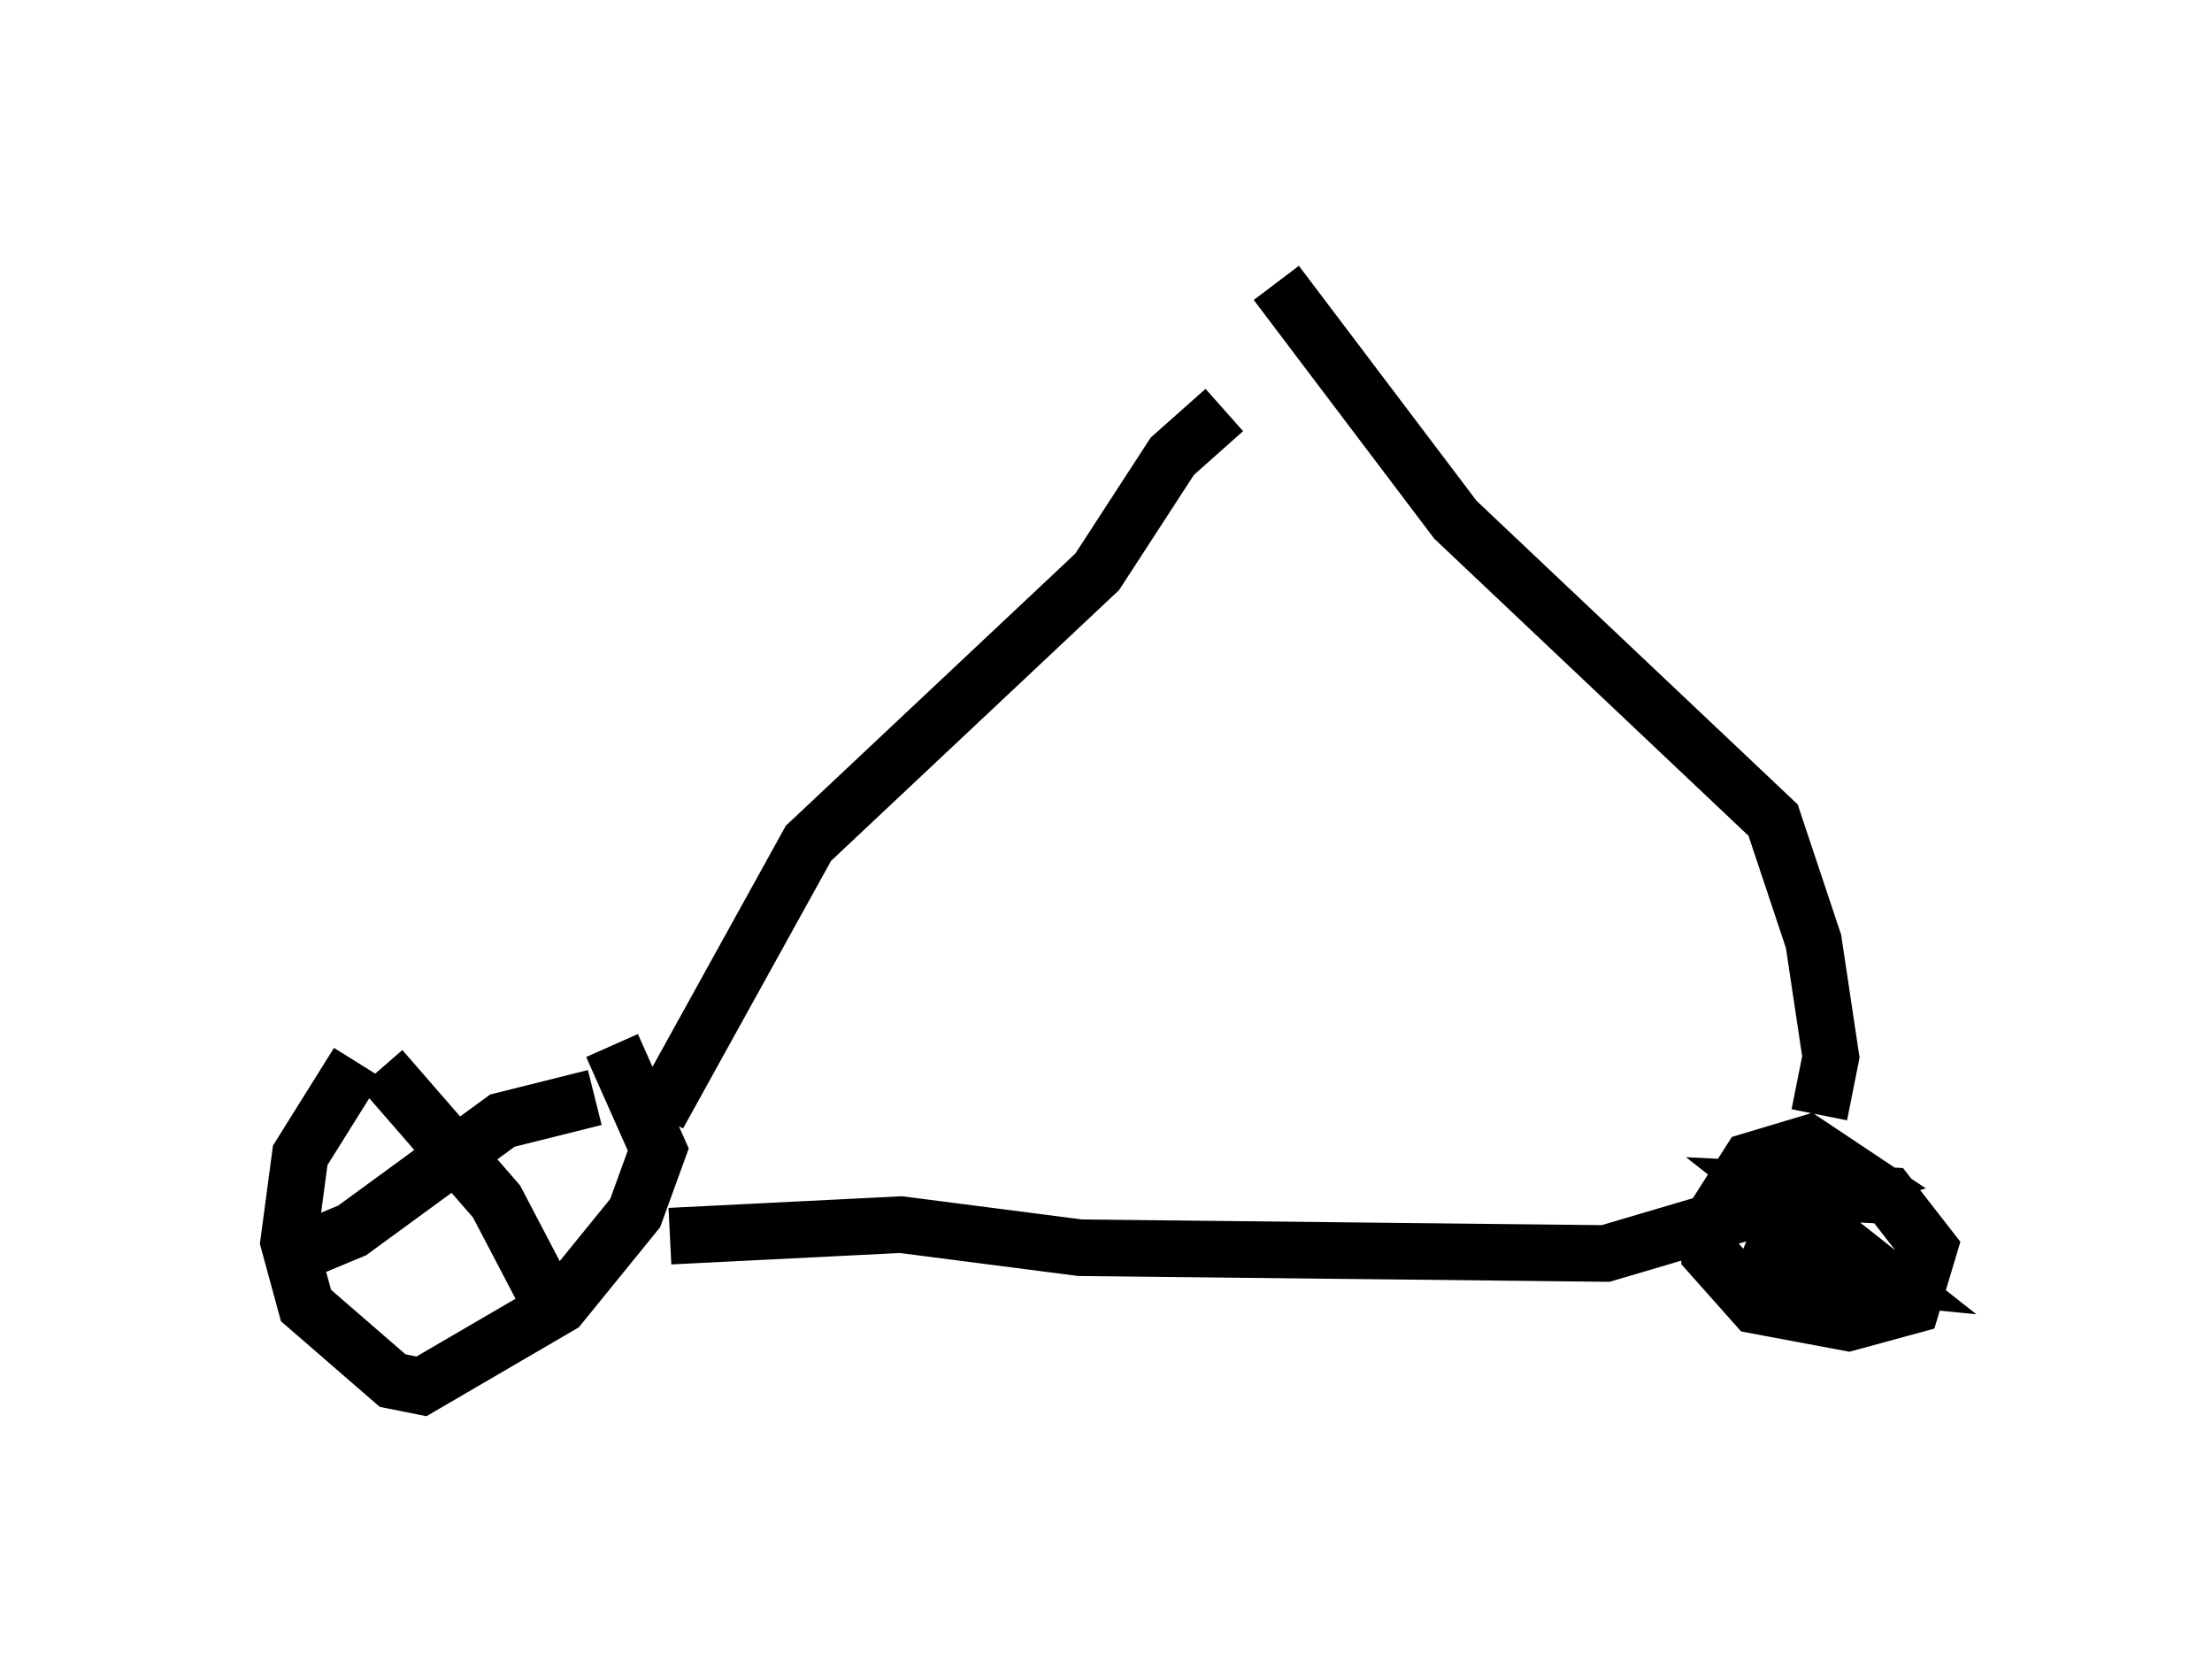 <?xml version="1.0" encoding="utf-8" ?>
<svg baseProfile="full" height="29.498" version="1.1" width="39.094" xmlns="http://www.w3.org/2000/svg" xmlns:ev="http://www.w3.org/2001/xml-events" xmlns:xlink="http://www.w3.org/1999/xlink"><defs /><rect fill="white" height="29.498" width="39.094" x="0" y="0" /><path d="M10.206, 17.863 m-3.879, 0.919 l-1.021, 1.633 -0.204, 1.531 l0.306, 1.123 1.531, 1.327 l0.51, 0.102 2.45, -1.429 l1.327, -1.633 0.408, -1.123 l-0.817, -1.838 m0.817, 1.225 l2.654, -4.798 5.104, -4.798 l1.327, -2.042 0.919, -0.817 m-14.904, 11.638 l2.042, 2.348 1.123, 2.144 m0.613, -3.981 l-1.633, 0.408 -2.654, 1.94 l-1.225, 0.51 m6.84, -0.408 l4.083, -0.204 3.165, 0.408 l9.29, 0.102 4.492, -1.327 l-0.919, -0.613 -1.021, 0.306 l-0.715, 1.123 0.0, 0.51 l0.817, 0.919 1.633, 0.306 l1.123, -0.306 0.306, -1.021 l-0.715, -0.919 -2.042, -0.102 l1.94, 1.531 -2.042, -0.204 l0.204, -0.51 0.715, -0.204 m0.0, -1.94 l0.204, -1.021 -0.306, -2.042 l-0.715, -2.144 -5.615, -5.308 l-3.165, -4.185 " fill="none" stroke="black" stroke-width="1" /></svg>